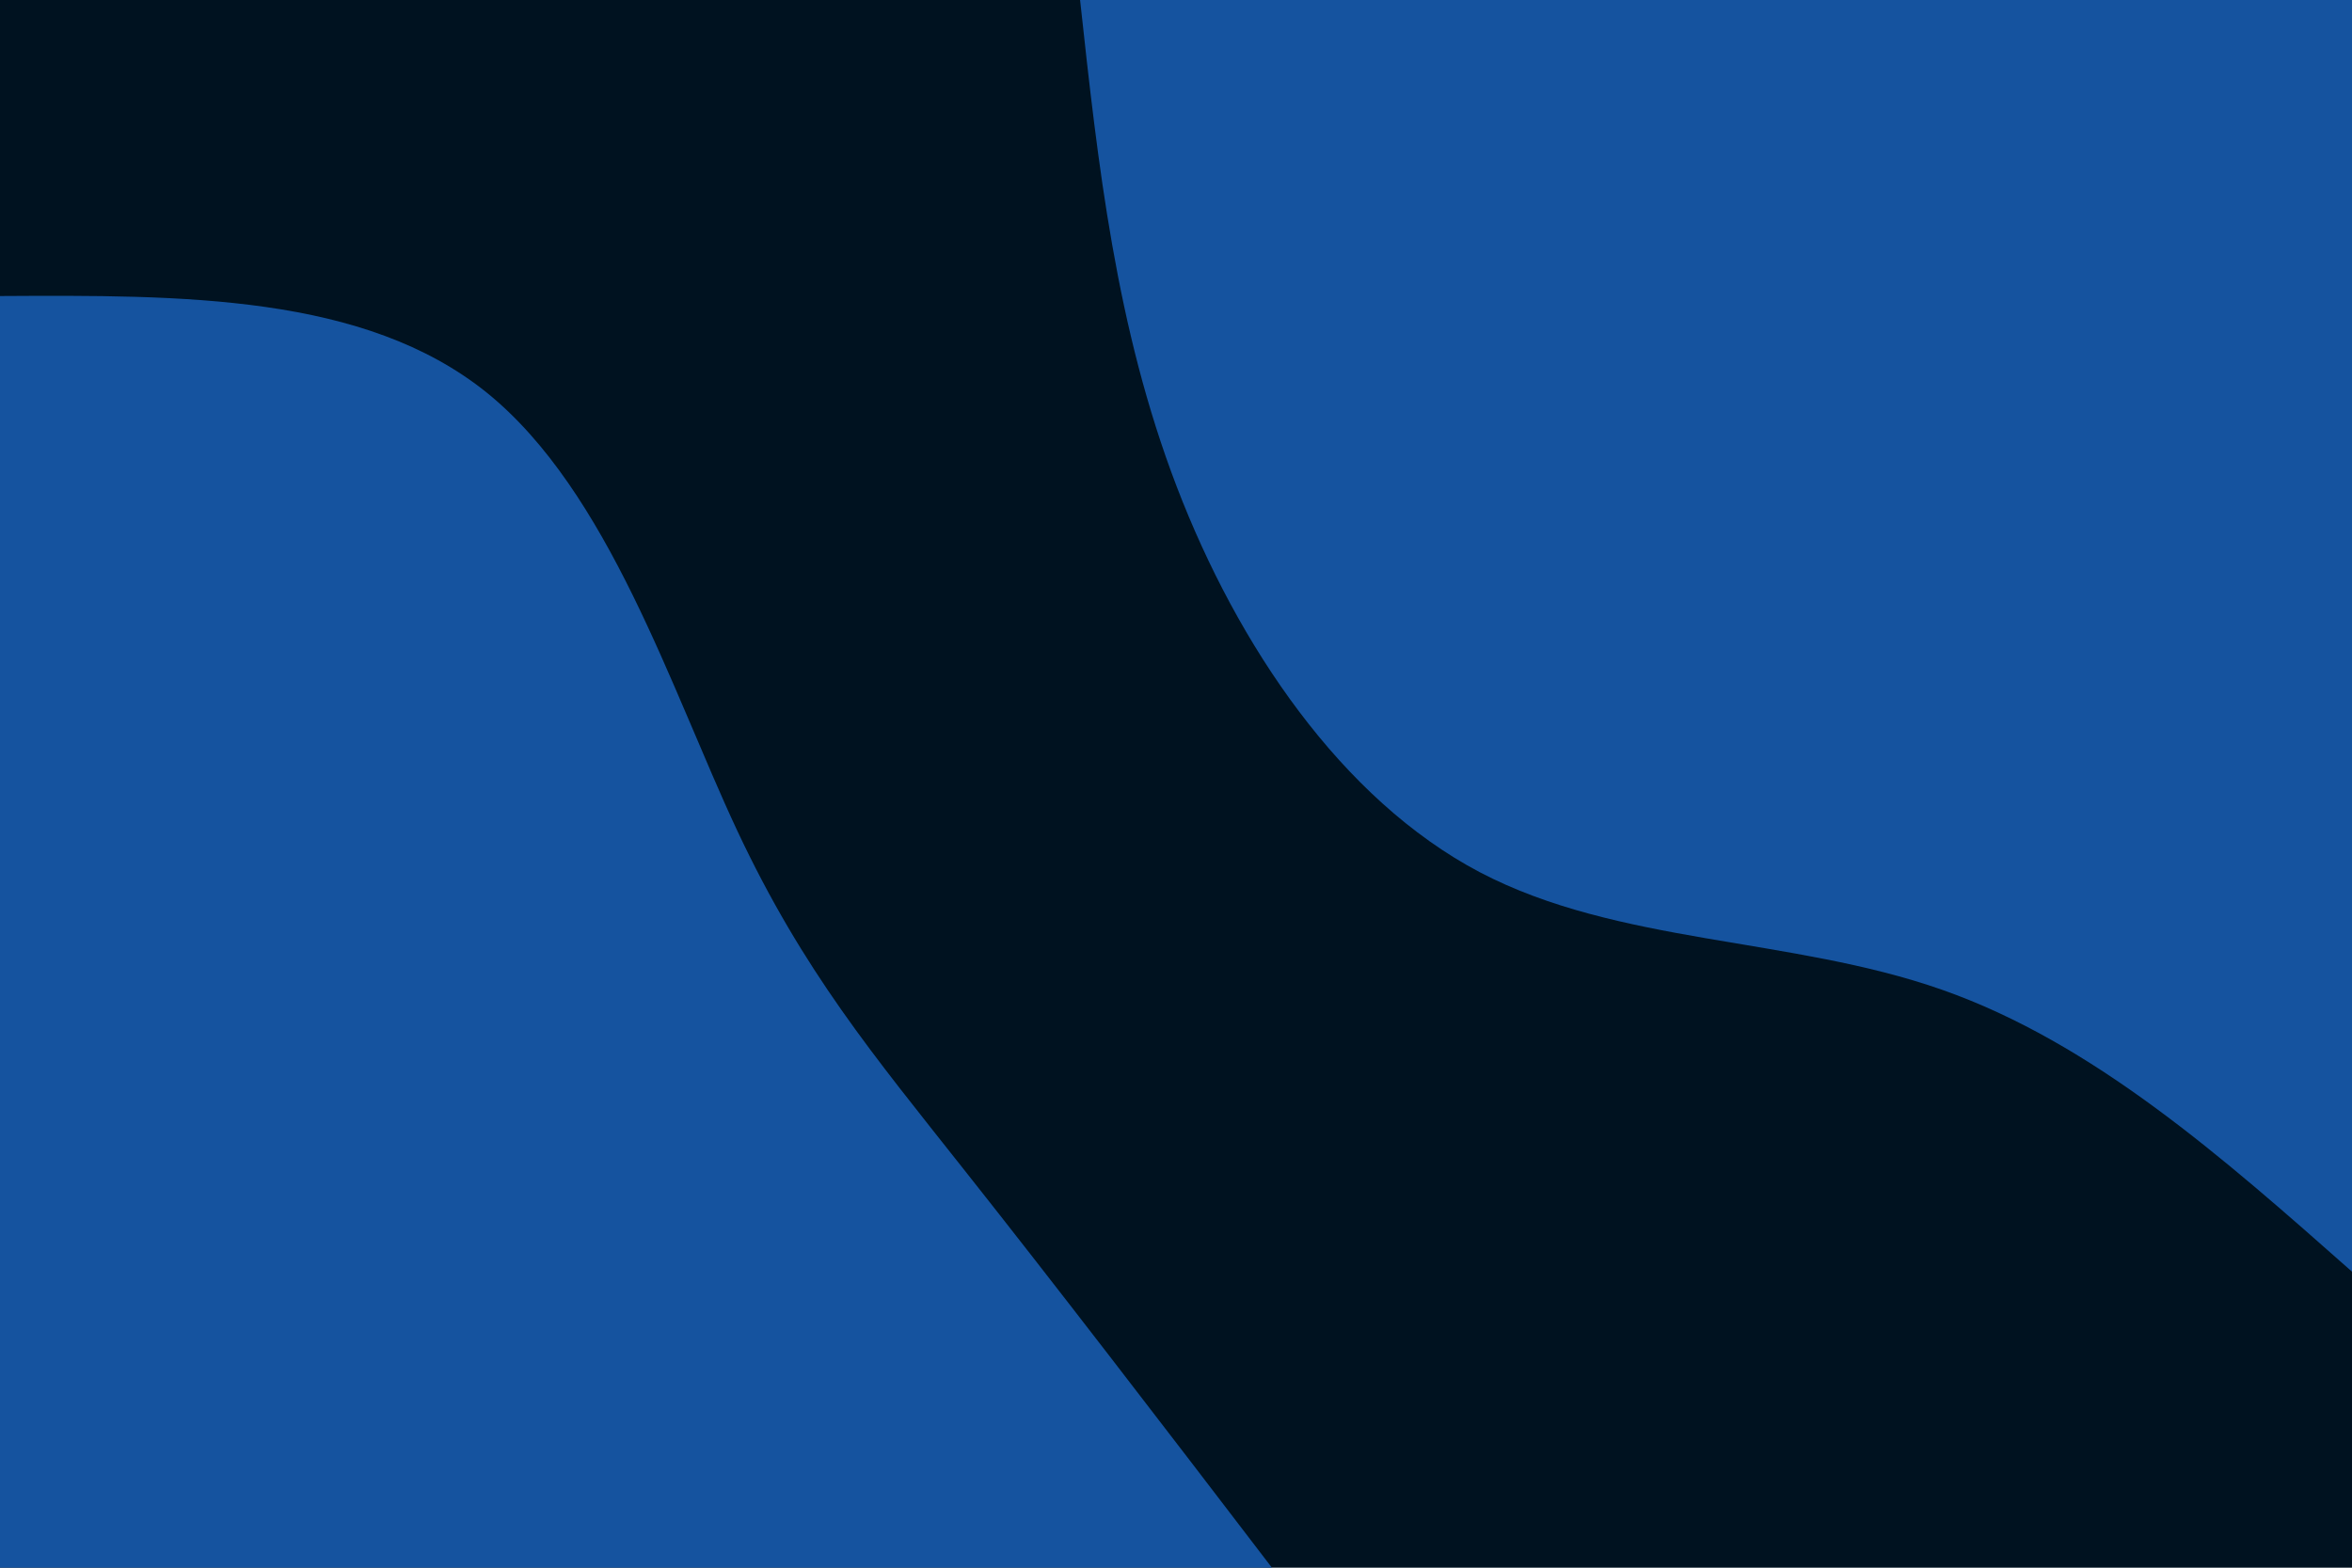 <svg id="visual" viewBox="0 0 900 600" width="900" height="600" xmlns="http://www.w3.org/2000/svg" xmlns:xlink="http://www.w3.org/1999/xlink" version="1.1"><rect x="0" y="0" width="900" height="600" fill="#001220"></rect><defs><linearGradient id="grad1_0" x1="33.3%" y1="0%" x2="100%" y2="100%"><stop offset="20%" stop-color="#001220" stop-opacity="1"></stop><stop offset="80%" stop-color="#001220" stop-opacity="1"></stop></linearGradient></defs><defs><linearGradient id="grad2_0" x1="0%" y1="0%" x2="66.7%" y2="100%"><stop offset="20%" stop-color="#001220" stop-opacity="1"></stop><stop offset="80%" stop-color="#001220" stop-opacity="1"></stop></linearGradient></defs><g transform="translate(900, 0)"><path d="M0 486.7C-49.5 442.9 -99.1 399.1 -156.9 378.8C-214.7 358.5 -280.8 361.6 -333.8 333.8C-386.7 305.9 -426.4 247.1 -449.7 186.3C-473 125.5 -479.9 62.7 -486.7 0L0 0Z" fill="#15539f"></path></g><g transform="translate(0, 600)"><path d="M0 -486.7C69.8 -487.1 139.5 -487.4 186.3 -449.7C233 -411.9 256.8 -336.1 282.1 -282.1C307.4 -228.2 334.3 -196.1 368.6 -152.7C403 -109.3 444.9 -54.7 486.7 0L0 0Z" fill="#15539f"></path></g></svg>